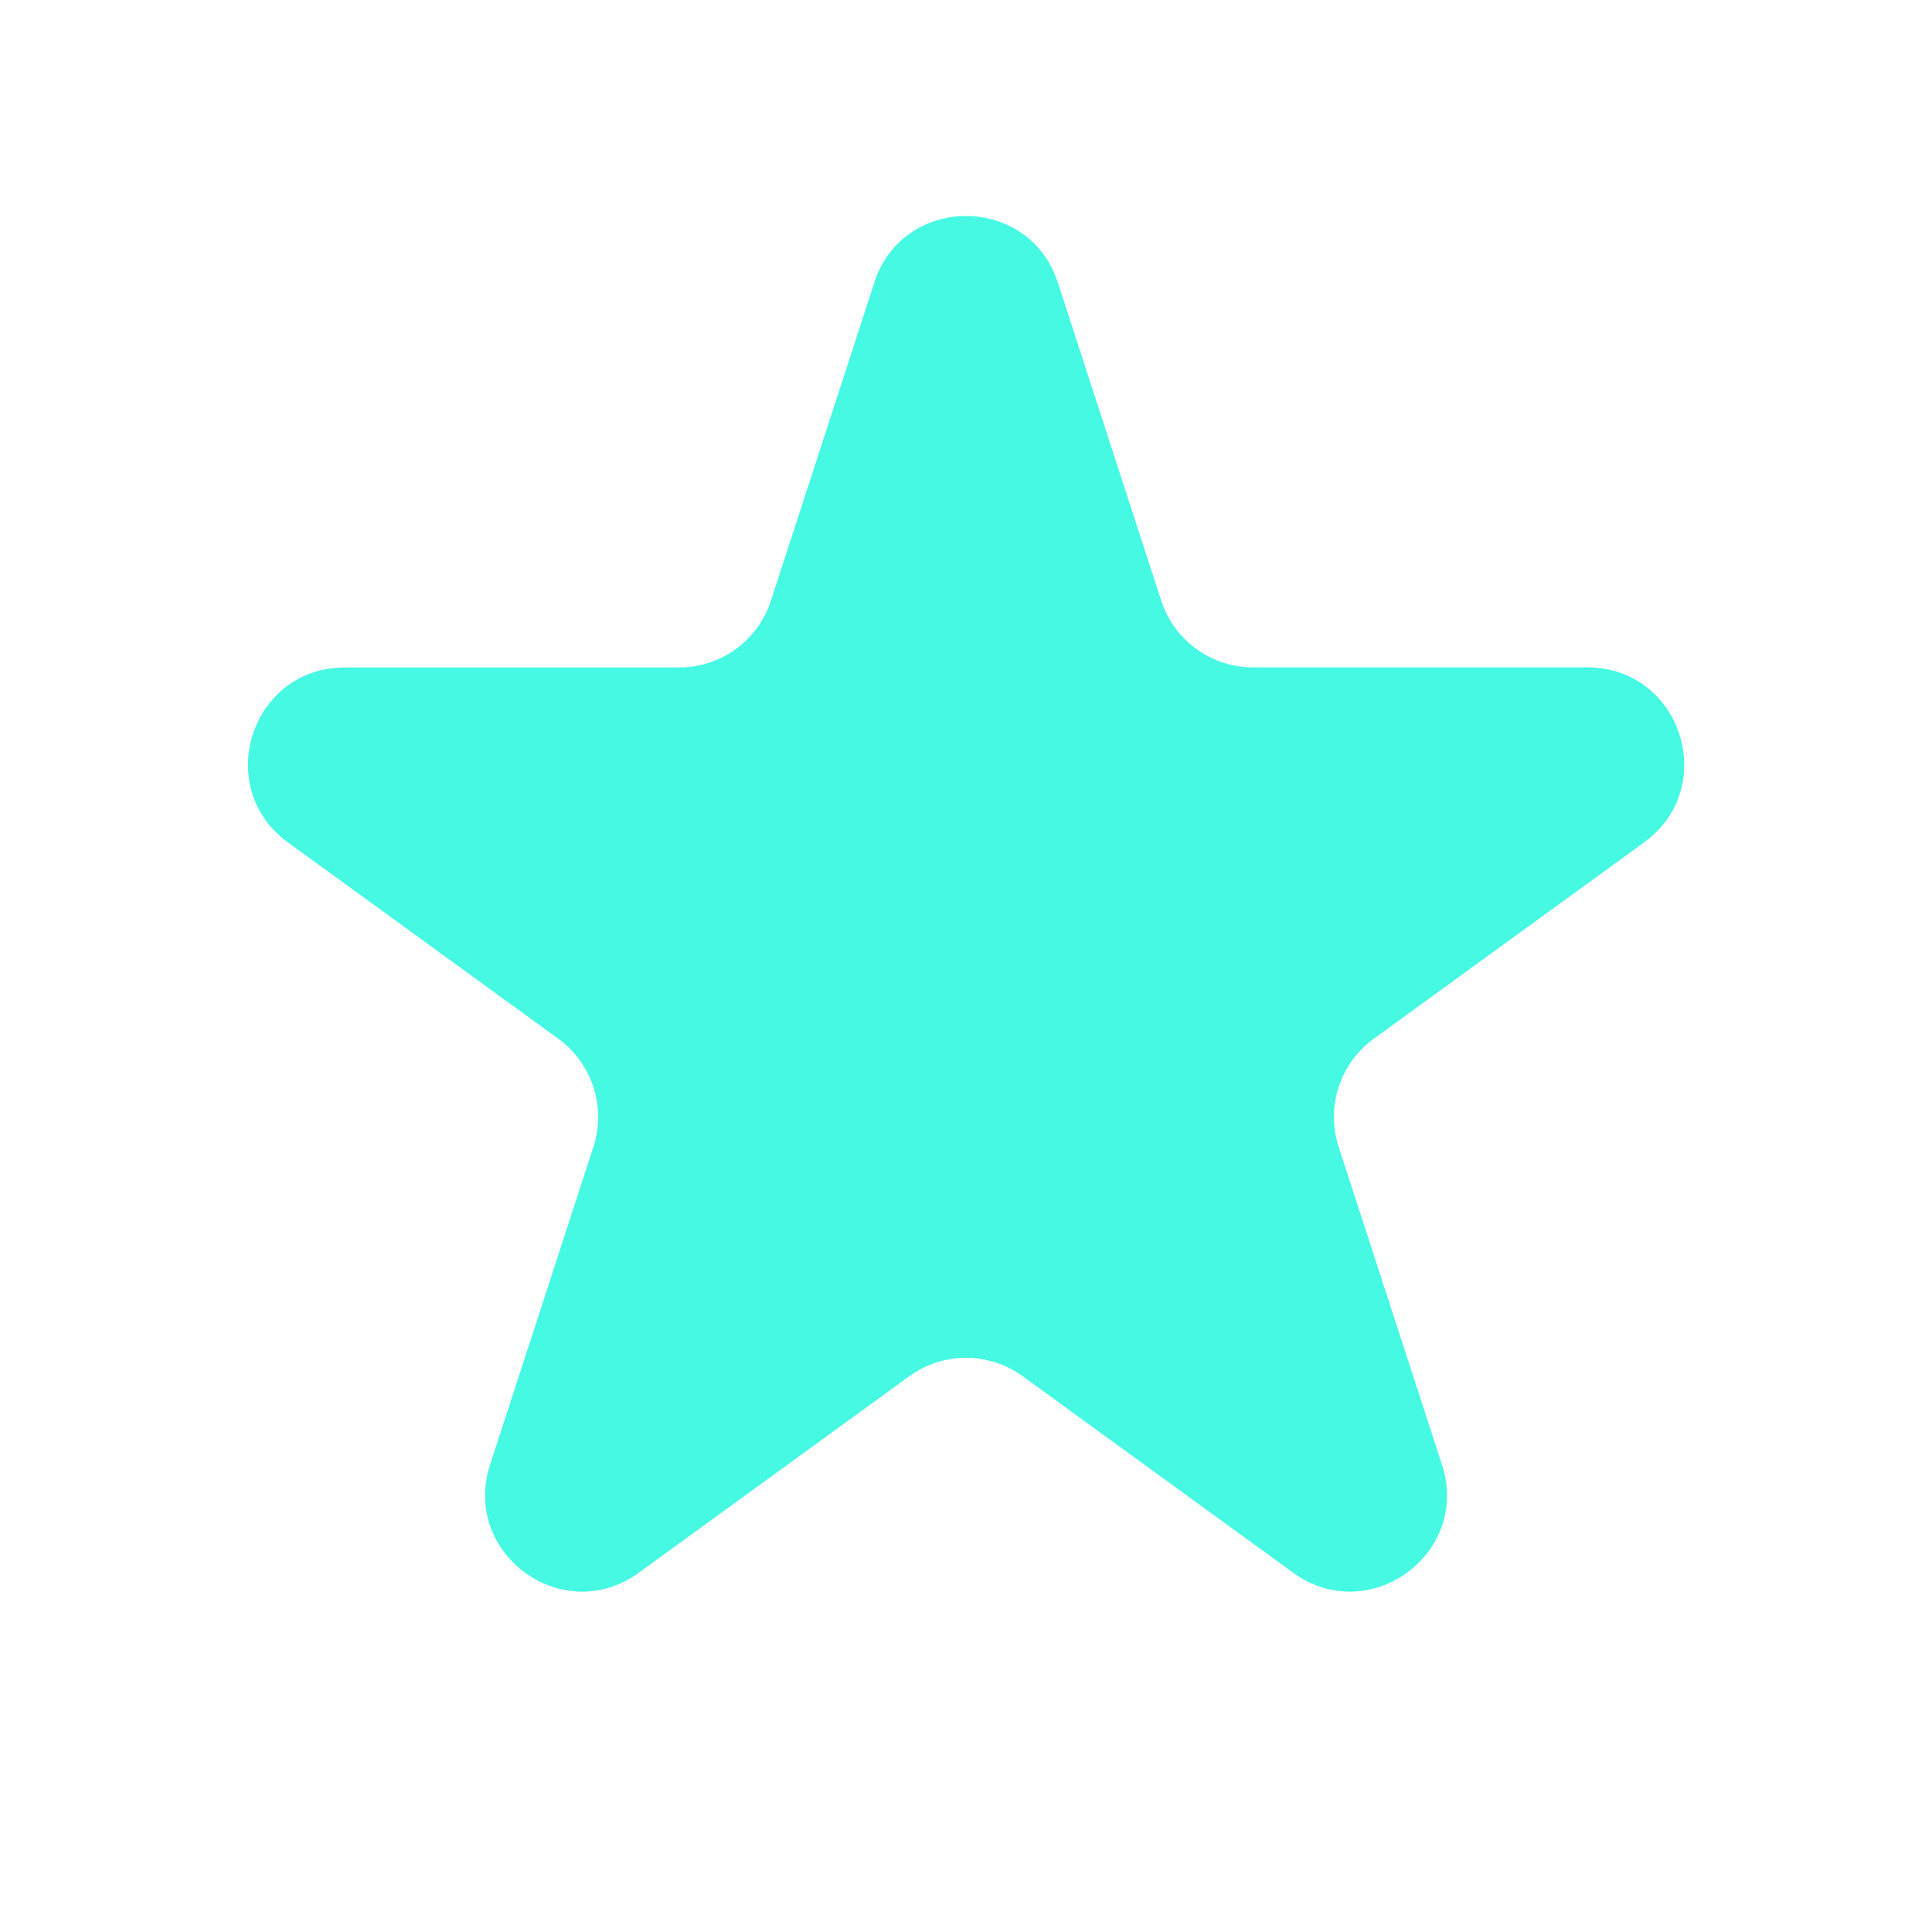 <svg width="65" height="65" viewBox="0 0 65 65" fill="none" xmlns="http://www.w3.org/2000/svg">
<path d="M29.41 9.513C30.385 6.519 34.62 6.519 35.592 9.513L39.069 20.212C39.282 20.863 39.695 21.431 40.249 21.834C40.804 22.236 41.471 22.453 42.157 22.454H53.408C56.557 22.454 57.864 26.484 55.319 28.337L46.219 34.947C45.663 35.35 45.25 35.919 45.037 36.572C44.825 37.224 44.824 37.928 45.036 38.581L48.514 49.279C49.489 52.273 46.06 54.766 43.509 52.913L34.409 46.303C33.854 45.9 33.185 45.682 32.499 45.682C31.813 45.682 31.145 45.9 30.59 46.303L21.49 52.913C18.942 54.766 15.516 52.273 16.488 49.279L19.966 38.581C20.177 37.928 20.177 37.224 19.965 36.572C19.752 35.919 19.338 35.35 18.783 34.947L9.686 28.34C7.141 26.487 8.451 22.457 11.597 22.457H22.845C23.531 22.457 24.199 22.241 24.755 21.838C25.31 21.435 25.723 20.867 25.936 20.215L29.413 9.516L29.41 9.513Z" fill="#45F9E3"/>
</svg>
